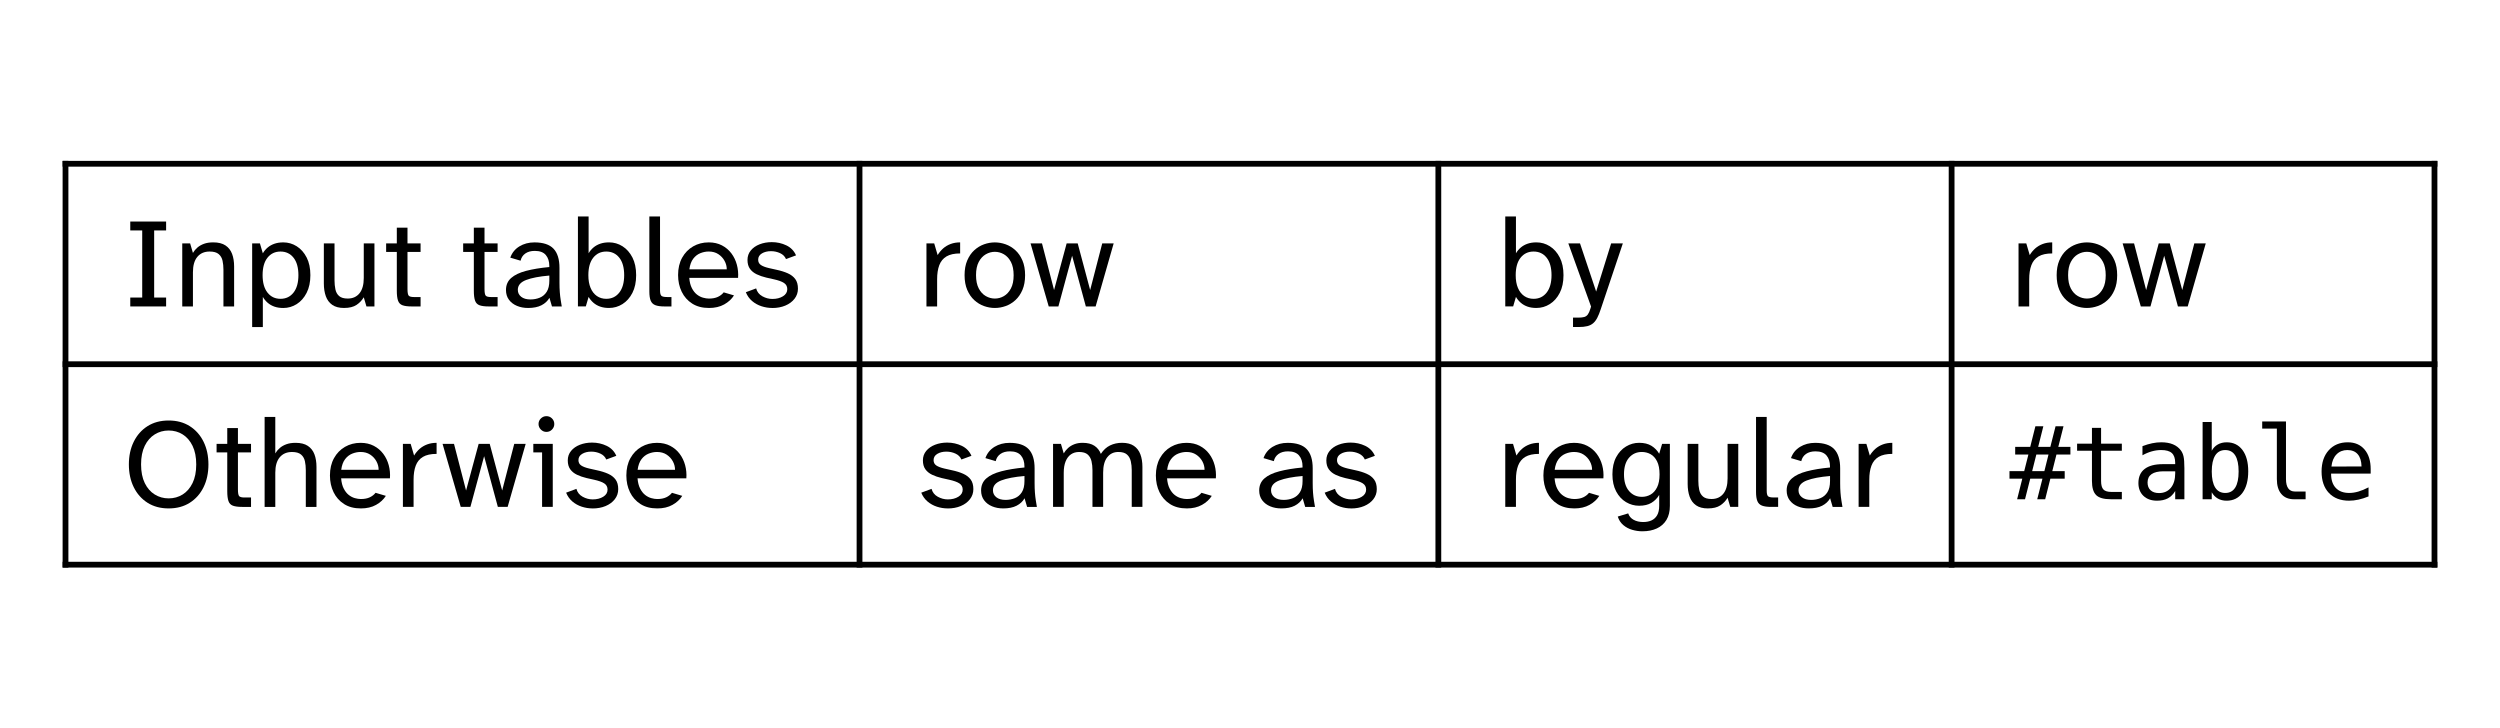 <?xml version="1.0" encoding="UTF-8"?>
<svg class="typst-doc" width="216.36pt" height="63.042pt" viewBox="0 0 216.36 63.042" xmlns="http://www.w3.org/2000/svg" xmlns:xlink="http://www.w3.org/1999/xlink"><path class="typst-shape" d="m0 0v63.042h216.36v-63.042z" fill="#fff"/><g transform="translate(5.669 13.923)"><path class="typst-shape" d="m0 0v35.196" fill="none" stroke="#000" stroke-width=".5"/></g><g transform="translate(74.387 13.923)"><path class="typst-shape" d="m0 0v35.196" fill="none" stroke="#000" stroke-width=".5"/></g><g transform="translate(124.48 13.923)"><path class="typst-shape" d="m0 0v35.196" fill="none" stroke="#000" stroke-width=".5"/></g><g transform="translate(168.9 13.923)"><path class="typst-shape" d="m0 0v35.196" fill="none" stroke="#000" stroke-width=".5"/></g><g transform="translate(210.69 13.923)"><path class="typst-shape" d="m0 0v35.196" fill="none" stroke="#000" stroke-width=".5"/></g><g transform="translate(5.419 14.173)"><path class="typst-shape" d="m0 0h205.52" fill="none" stroke="#000" stroke-width=".5"/></g><g transform="translate(5.419 31.521)"><path class="typst-shape" d="m0 0h205.52" fill="none" stroke="#000" stroke-width=".5"/></g><g transform="translate(5.419 48.869)"><path class="typst-shape" d="m0 0h205.52" fill="none" stroke="#000" stroke-width=".5"/></g><g transform="translate(10.669 26.521)"><g class="typst-text" transform="scale(1 -1)" fill="#000000"><use xlink:href="#o"/><use x="4.312" xlink:href="#t"/><use x="10.362" xlink:href="#k"/><use x="16.588" xlink:href="#j"/><use x="22.528" xlink:href="#e"/><use x="29.194" xlink:href="#e"/><use x="32.78" xlink:href="#d"/><use x="38.555" xlink:href="#h"/><use x="44.781" xlink:href="#i"/><use x="47.619" xlink:href="#b"/><use x="53.537" xlink:href="#c"/></g></g><g transform="translate(79.387 26.521)"><g class="typst-text" transform="scale(1 -1)" fill="#000000"><use xlink:href="#a"/><use x="3.696" xlink:href="#g"/><use x="9.636" xlink:href="#f"/></g></g><g transform="translate(129.48 26.521)"><g class="typst-text" transform="scale(1 -1)" fill="#000000"><use xlink:href="#h"/><use x="6.138" xlink:href="#y"/></g></g><g transform="translate(173.9 26.521)"><g class="typst-text" transform="scale(1 -1)" fill="#000000"><use xlink:href="#a"/><use x="3.696" xlink:href="#g"/><use x="9.636" xlink:href="#f"/></g></g><g transform="translate(10.669 43.869)"><g class="typst-text" transform="scale(1 -1)" fill="#000000"><use xlink:href="#m"/><use x="7.854" xlink:href="#e"/><use x="11.44" xlink:href="#u"/><use x="17.49" xlink:href="#b"/><use x="23.408" xlink:href="#a"/><use x="27.467" xlink:href="#f"/><use x="35.211" xlink:href="#r"/><use x="37.983" xlink:href="#c"/><use x="43.142" xlink:href="#b"/></g></g><g transform="translate(79.387 43.869)"><g class="typst-text" transform="scale(1 -1)" fill="#000000"><use xlink:href="#c"/><use x="5.181" xlink:href="#d"/><use x="10.956" xlink:href="#q"/><use x="20.251" xlink:href="#b"/><use x="29.249" xlink:href="#d"/><use x="34.914" xlink:href="#c"/></g></g><g transform="translate(129.48 43.869)"><g class="typst-text" transform="scale(1 -1)" fill="#000000"><use xlink:href="#a"/><use x="3.696" xlink:href="#b"/><use x="9.669" xlink:href="#w"/><use x="15.807" xlink:href="#j"/><use x="21.747" xlink:href="#i"/><use x="24.805" xlink:href="#d"/><use x="30.58" xlink:href="#a"/></g></g><g transform="translate(173.9 43.207)"><g class="typst-text" transform="scale(1 -1)" fill="#000000"><use xlink:href="#s"/><use x="5.298" xlink:href="#l"/><use x="10.596" xlink:href="#x"/><use x="15.894" xlink:href="#p"/><use x="21.192" xlink:href="#n"/><use x="26.49" xlink:href="#v"/></g></g><defs id="z"><symbol id="o" overflow="visible"><path d="m0.605 0v0.77h1.034v5.808h-1.034v0.77h3.102v-0.77h-1.034v-5.808h1.034v-0.77h-3.102z"/></symbol><symbol id="t" overflow="visible"><path d="m0.792 0v5.456h0.682l0.242-0.825q0.154 0.264 0.391 0.468t0.572 0.325 0.797 0.121q0.66 0 1.056-0.264 0.396-0.264 0.572-0.732 0.176-0.468 0.176-1.095v-3.454h-0.924v3.179q0 0.418-0.077 0.775t-0.336 0.578-0.786 0.22q-0.671 0-1.056-0.457t-0.385-1.337v-2.959h-0.924z"/></symbol><symbol id="k" overflow="visible"><path d="m0.792-1.782v7.238h0.671l0.253-0.858q0.165 0.286 0.418 0.5t0.589 0.33 0.764 0.116q0.627 0 1.161-0.336 0.533-0.336 0.858-0.968 0.325-0.632 0.325-1.534 0-0.891-0.325-1.529-0.325-0.638-0.858-0.974-0.533-0.336-1.161-0.336-0.429 0-0.764 0.116t-0.589 0.336-0.418 0.506v-2.607h-0.924zm2.453 2.442q0.704 0 1.127 0.539 0.423 0.539 0.423 1.507 0 0.979-0.423 1.512t-1.127 0.533-1.127-0.533-0.423-1.512q0-0.968 0.423-1.507 0.423-0.539 1.127-0.539z"/></symbol><symbol id="j" overflow="visible"><path d="m2.519-0.132q-0.638 0-1.023 0.27t-0.555 0.748-0.171 1.095v3.476h0.924v-3.201q0-0.418 0.077-0.781t0.325-0.578 0.743-0.214q0.649 0 1.018 0.457t0.368 1.325v2.992h0.924v-5.456h-0.693l-0.231 0.792q-0.231-0.396-0.627-0.66t-1.078-0.264z"/></symbol><symbol id="e" overflow="visible"><path d="m2.431 0q-0.517 0-0.797 0.104-0.281 0.104-0.385 0.402-0.104 0.297-0.104 0.858v3.355h-0.924v0.737h0.924v1.364h0.924v-1.364h1.133v-0.737h-1.133v-3.201q0-0.462 0.104-0.583t0.457-0.121h0.572v-0.814h-0.77z"/></symbol><symbol id="d" overflow="visible"><path d="m2.244-0.132q-0.517 0-0.952 0.181t-0.693 0.528-0.259 0.842q0 0.649 0.451 1.045t1.292 0.616q0.842 0.22 2.007 0.33v0.099q0 0.583-0.302 0.941t-0.952 0.357q-0.506 0-0.825-0.226t-0.407-0.622l-0.891 0.264q0.22 0.627 0.786 0.974 0.567 0.346 1.304 0.346 1.133 0 1.65-0.544t0.517-1.667v-1.276q0-0.451 0.028-0.82t0.077-0.671 0.093-0.567h-0.847l-0.22 0.748q-0.231-0.407-0.688-0.643-0.457-0.236-1.171-0.236zm0.209 0.737q0.44 0 0.814 0.154t0.6 0.511 0.226 0.974v0.429q-1.298-0.11-2.013-0.385t-0.715-0.847q0-0.374 0.291-0.605 0.291-0.231 0.797-0.231z"/></symbol><symbol id="h" overflow="visible"><path d="m3.487-0.132q-0.429 0-0.764 0.116t-0.589 0.336-0.418 0.506l-0.242-0.825h-0.682v7.788h0.924v-3.19q0.165 0.286 0.418 0.5t0.589 0.33 0.764 0.116q0.627 0 1.161-0.336 0.533-0.336 0.858-0.968 0.325-0.632 0.325-1.534t-0.325-1.534q-0.325-0.632-0.858-0.968-0.533-0.336-1.161-0.336zm-0.242 0.792q0.704 0 1.127 0.539 0.423 0.539 0.423 1.507 0 0.979-0.423 1.512t-1.127 0.533-1.127-0.533-0.423-1.512q0-0.649 0.193-1.105t0.544-0.699q0.352-0.242 0.814-0.242z"/></symbol><symbol id="i" overflow="visible"><path d="m2.057 0q-0.506 0-0.792 0.11t-0.402 0.391-0.116 0.797v6.49h0.924v-6.38q0-0.352 0.104-0.473 0.104-0.121 0.511-0.121h0.374v-0.814h-0.605z"/></symbol><symbol id="b" overflow="visible"><path d="m3.069-0.132q-0.858 0-1.452 0.38t-0.907 1.023-0.314 1.446q0 0.869 0.352 1.502t0.952 0.979q0.6 0.346 1.347 0.346 0.649 0 1.144-0.259t0.82-0.693 0.473-0.985 0.104-1.133h-4.224q0.044-0.539 0.226-0.891t0.434-0.55q0.253-0.198 0.533-0.275 0.281-0.077 0.511-0.077 0.462 0 0.775 0.148t0.5 0.391l0.891-0.264q-0.297-0.473-0.847-0.781t-1.32-0.308zm-1.694 3.344h3.234q0 0.385-0.193 0.737t-0.539 0.578q-0.346 0.226-0.831 0.226-0.363 0-0.721-0.143t-0.616-0.478-0.336-0.918z"/></symbol><symbol id="c" overflow="visible"><path d="m2.629-0.132q-0.473 0-0.929 0.148-0.457 0.148-0.814 0.451-0.357 0.302-0.544 0.764l0.891 0.33q0.121-0.451 0.539-0.682t0.869-0.231q0.539 0 0.913 0.231t0.374 0.616q0 0.352-0.286 0.539t-0.891 0.319l-0.638 0.143q-0.462 0.11-0.831 0.286-0.368 0.176-0.583 0.473-0.214 0.297-0.214 0.77t0.286 0.82 0.764 0.533 1.05 0.187q0.682 0 1.265-0.281t0.836-0.864l-0.869-0.319q-0.143 0.341-0.511 0.511t-0.786 0.171q-0.462 0-0.786-0.193t-0.325-0.544q0-0.297 0.231-0.457 0.231-0.16 0.704-0.27l0.638-0.143q0.572-0.121 0.99-0.308t0.649-0.5 0.231-0.831q0-0.495-0.297-0.875t-0.797-0.589-1.127-0.209z"/></symbol><symbol id="a" overflow="visible"><path d="m0.792 0v5.456h0.671l0.297-1.012q0.198 0.33 0.478 0.578 0.281 0.247 0.649 0.385t0.82 0.138v-0.957q-0.748 0-1.183-0.259-0.434-0.259-0.622-0.759t-0.187-1.226v-2.343h-0.924z"/></symbol><symbol id="g" overflow="visible"><path d="m3.014-0.132q-0.473 0-0.935 0.165t-0.842 0.511-0.611 0.885-0.231 1.276 0.231 1.276q0.231 0.539 0.611 0.885 0.38 0.346 0.842 0.511 0.462 0.165 0.935 0.165t0.935-0.165q0.462-0.165 0.842-0.511 0.38-0.346 0.611-0.885 0.231-0.539 0.231-1.276t-0.231-1.276-0.611-0.885-0.842-0.511-0.935-0.165zm0 0.814q0.418 0 0.786 0.214t0.605 0.66 0.236 1.149-0.236 1.149-0.605 0.66-0.786 0.214q-0.407 0-0.781-0.214-0.374-0.214-0.611-0.66t-0.236-1.149 0.236-1.149 0.611-0.66q0.374-0.214 0.781-0.214z"/></symbol><symbol id="f" overflow="visible"><path d="m1.738 0-1.573 5.456h0.99l1.045-4.037 1.089 4.037h0.957l1.078-4.037 1.045 4.037h0.99l-1.562-5.456h-0.847l-1.188 4.389-1.188-4.389h-0.836z"/></symbol><symbol id="y" overflow="visible"><path d="m0.517-1.782v0.814h0.451q0.33 0 0.522 0.055t0.314 0.226 0.22 0.5l0.055 0.176-1.969 5.467h1.012l1.397-4.169 1.298 4.169h1.012l-1.914-5.698q-0.143-0.44-0.297-0.737t-0.357-0.473-0.506-0.253-0.764-0.077h-0.473z"/></symbol><symbol id="m" overflow="visible"><path d="m3.927-0.132q-1.056 0-1.826 0.489t-1.194 1.347q-0.423 0.858-0.423 1.969t0.423 1.969q0.423 0.858 1.194 1.347t1.826 0.489 1.826-0.489 1.194-1.347 0.423-1.969-0.423-1.969-1.194-1.347-1.826-0.489zm0 0.869q0.671 0 1.21 0.336t0.858 0.99 0.319 1.611-0.319 1.611-0.858 0.99-1.21 0.336q-0.66 0-1.204-0.336t-0.864-0.99-0.319-1.611 0.319-1.611 0.864-0.99 1.204-0.336z"/></symbol><symbol id="u" overflow="visible"><path d="m0.792 0v7.788h0.924v-3.157q0.154 0.264 0.391 0.468t0.572 0.325 0.797 0.121q0.66 0 1.056-0.264 0.396-0.264 0.572-0.732 0.176-0.468 0.176-1.095v-3.454h-0.924v3.179q0 0.418-0.077 0.775t-0.336 0.578-0.786 0.22q-0.671 0-1.056-0.457t-0.385-1.337v-2.959h-0.924z"/></symbol><symbol id="r" overflow="visible"><path d="m1.034 0v4.719h-0.759v0.737h1.683v-5.456h-0.924zm0.374 6.49q-0.275 0-0.478 0.203t-0.203 0.478q0 0.286 0.203 0.484t0.478 0.198q0.286 0 0.484-0.198t0.198-0.484q0-0.275-0.198-0.478t-0.484-0.203z"/></symbol><symbol id="q" overflow="visible"><path d="m0.792 0v5.456h0.682l0.242-0.825q0.154 0.264 0.38 0.468t0.539 0.325 0.721 0.121q0.627 0 1.012-0.253 0.385-0.253 0.561-0.704 0.33 0.506 0.797 0.732t1.04 0.226q0.638 0 1.023-0.264 0.385-0.264 0.561-0.732t0.176-1.095v-3.454h-0.924v3.179q0 0.418-0.083 0.775t-0.33 0.578-0.753 0.22q-0.594 0-0.952-0.457t-0.357-1.337v-2.959h-0.924v3.179q0 0.418-0.083 0.775t-0.33 0.578-0.753 0.22q-0.396 0-0.693-0.203-0.297-0.203-0.462-0.605t-0.165-0.985v-2.959h-0.924z"/></symbol><symbol id="w" overflow="visible"><path d="m2.992-2.112q-0.44 0-0.88 0.127-0.44 0.127-0.775 0.412-0.336 0.286-0.478 0.737l0.902 0.275q0.121-0.363 0.468-0.555t0.831-0.193q0.407 0 0.715 0.138t0.489 0.446q0.181 0.308 0.181 0.825v0.935q-0.253-0.429-0.671-0.682t-1.067-0.253q-0.605 0-1.133 0.314t-0.853 0.924-0.325 1.48q0 0.88 0.325 1.485t0.853 0.924 1.133 0.319q0.649 0 1.067-0.259t0.671-0.688l0.253 0.858h0.671v-5.368q0-0.726-0.297-1.216-0.297-0.489-0.831-0.737t-1.248-0.247zm-0.055 2.981q0.418 0 0.764 0.198t0.561 0.627q0.214 0.429 0.214 1.122t-0.214 1.122q-0.214 0.429-0.561 0.622-0.346 0.193-0.764 0.193-0.671 0-1.105-0.5-0.434-0.5-0.434-1.435t0.434-1.441q0.434-0.506 1.105-0.506z"/></symbol><symbol id="s" overflow="visible"><path d="m2.939 6.316-0.447-1.783h1.053l0.451 1.783h0.688l-0.451-1.783h1.048v-0.662h-1.207l-0.361-1.435h1.074v-0.657h-1.242l-0.447-1.779h-0.688l0.451 1.779h-1.057l-0.451-1.779h-0.683l0.447 1.779h-1.109v0.657h1.276l0.361 1.435h-1.143v0.662h1.302l0.447 1.783h0.688zm0.447-2.445h-1.053l-0.361-1.435h1.057l0.357 1.435z"/></symbol><symbol id="l" overflow="visible"><path d="m2.638 6.179v-1.366h1.796v-0.614h-1.796v-2.612q0-0.533 0.202-0.743 0.202-0.211 0.705-0.211h0.889v-0.632h-0.967q-0.889 0-1.255 0.357-0.365 0.357-0.365 1.229v2.612h-1.285v0.614h1.285v1.366h0.791z"/></symbol><symbol id="x" overflow="visible"><path d="m3.016 2.419h-0.262q-0.692 0-1.042-0.243-0.35-0.243-0.35-0.724 0-0.434 0.262-0.675t0.726-0.241q0.653 0 1.027 0.453 0.374 0.453 0.378 1.252v0.176h-0.739zm1.534 0.327v-2.746h-0.795v0.713q-0.254-0.43-0.638-0.634-0.385-0.204-0.935-0.204-0.735 0-1.173 0.415-0.438 0.415-0.438 1.111 0 0.804 0.539 1.22 0.539 0.417 1.583 0.417h1.061v0.125q-0.004 0.576-0.292 0.836-0.288 0.26-0.92 0.26-0.404 0-0.816-0.116-0.412-0.116-0.804-0.339v0.791q0.438 0.168 0.84 0.251 0.402 0.084 0.78 0.084 0.597 0 1.02-0.176 0.423-0.176 0.685-0.529 0.163-0.215 0.232-0.531 0.069-0.316 0.069-0.947z"/></symbol><symbol id="p" overflow="visible"><path d="m3.945 2.402q0 0.92-0.292 1.388-0.292 0.468-0.864 0.468-0.576 0-0.872-0.471-0.296-0.471-0.296-1.386 0-0.911 0.296-1.384 0.296-0.473 0.872-0.473 0.571 0 0.864 0.468 0.292 0.468 0.292 1.388zm-2.325 1.796q0.189 0.352 0.522 0.541 0.333 0.189 0.771 0.189 0.868 0 1.366-0.668 0.498-0.668 0.498-1.841 0-1.19-0.501-1.867-0.501-0.677-1.373-0.677-0.43 0-0.758 0.187-0.329 0.187-0.526 0.544v-0.606h-0.791v6.686h0.791v-2.488z"/></symbol><symbol id="n" overflow="visible"><path d="m2.746 1.744q0-0.533 0.196-0.804 0.196-0.271 0.578-0.271h0.924v-0.67h-1.001q-0.709 0-1.098 0.455-0.389 0.455-0.389 1.289v4.37h-1.268v0.619h2.058v-4.989z"/></symbol><symbol id="v" overflow="visible"><path d="m4.778 2.604v-0.387h-3.425v-0.026q0-0.786 0.41-1.216 0.41-0.43 1.158-0.43 0.378 0 0.791 0.12 0.412 0.12 0.881 0.365v-0.786q-0.451-0.185-0.87-0.277-0.419-0.092-0.81-0.092-1.121 0-1.753 0.672-0.632 0.672-0.632 1.854 0 1.152 0.619 1.839 0.619 0.688 1.65 0.688 0.92 0 1.45-0.623 0.531-0.623 0.531-1.702zm-0.791 0.232q-0.017 0.696-0.329 1.059-0.312 0.363-0.896 0.363-0.571 0-0.941-0.378-0.37-0.378-0.438-1.048l2.604 0.004z"/></symbol></defs></svg>
